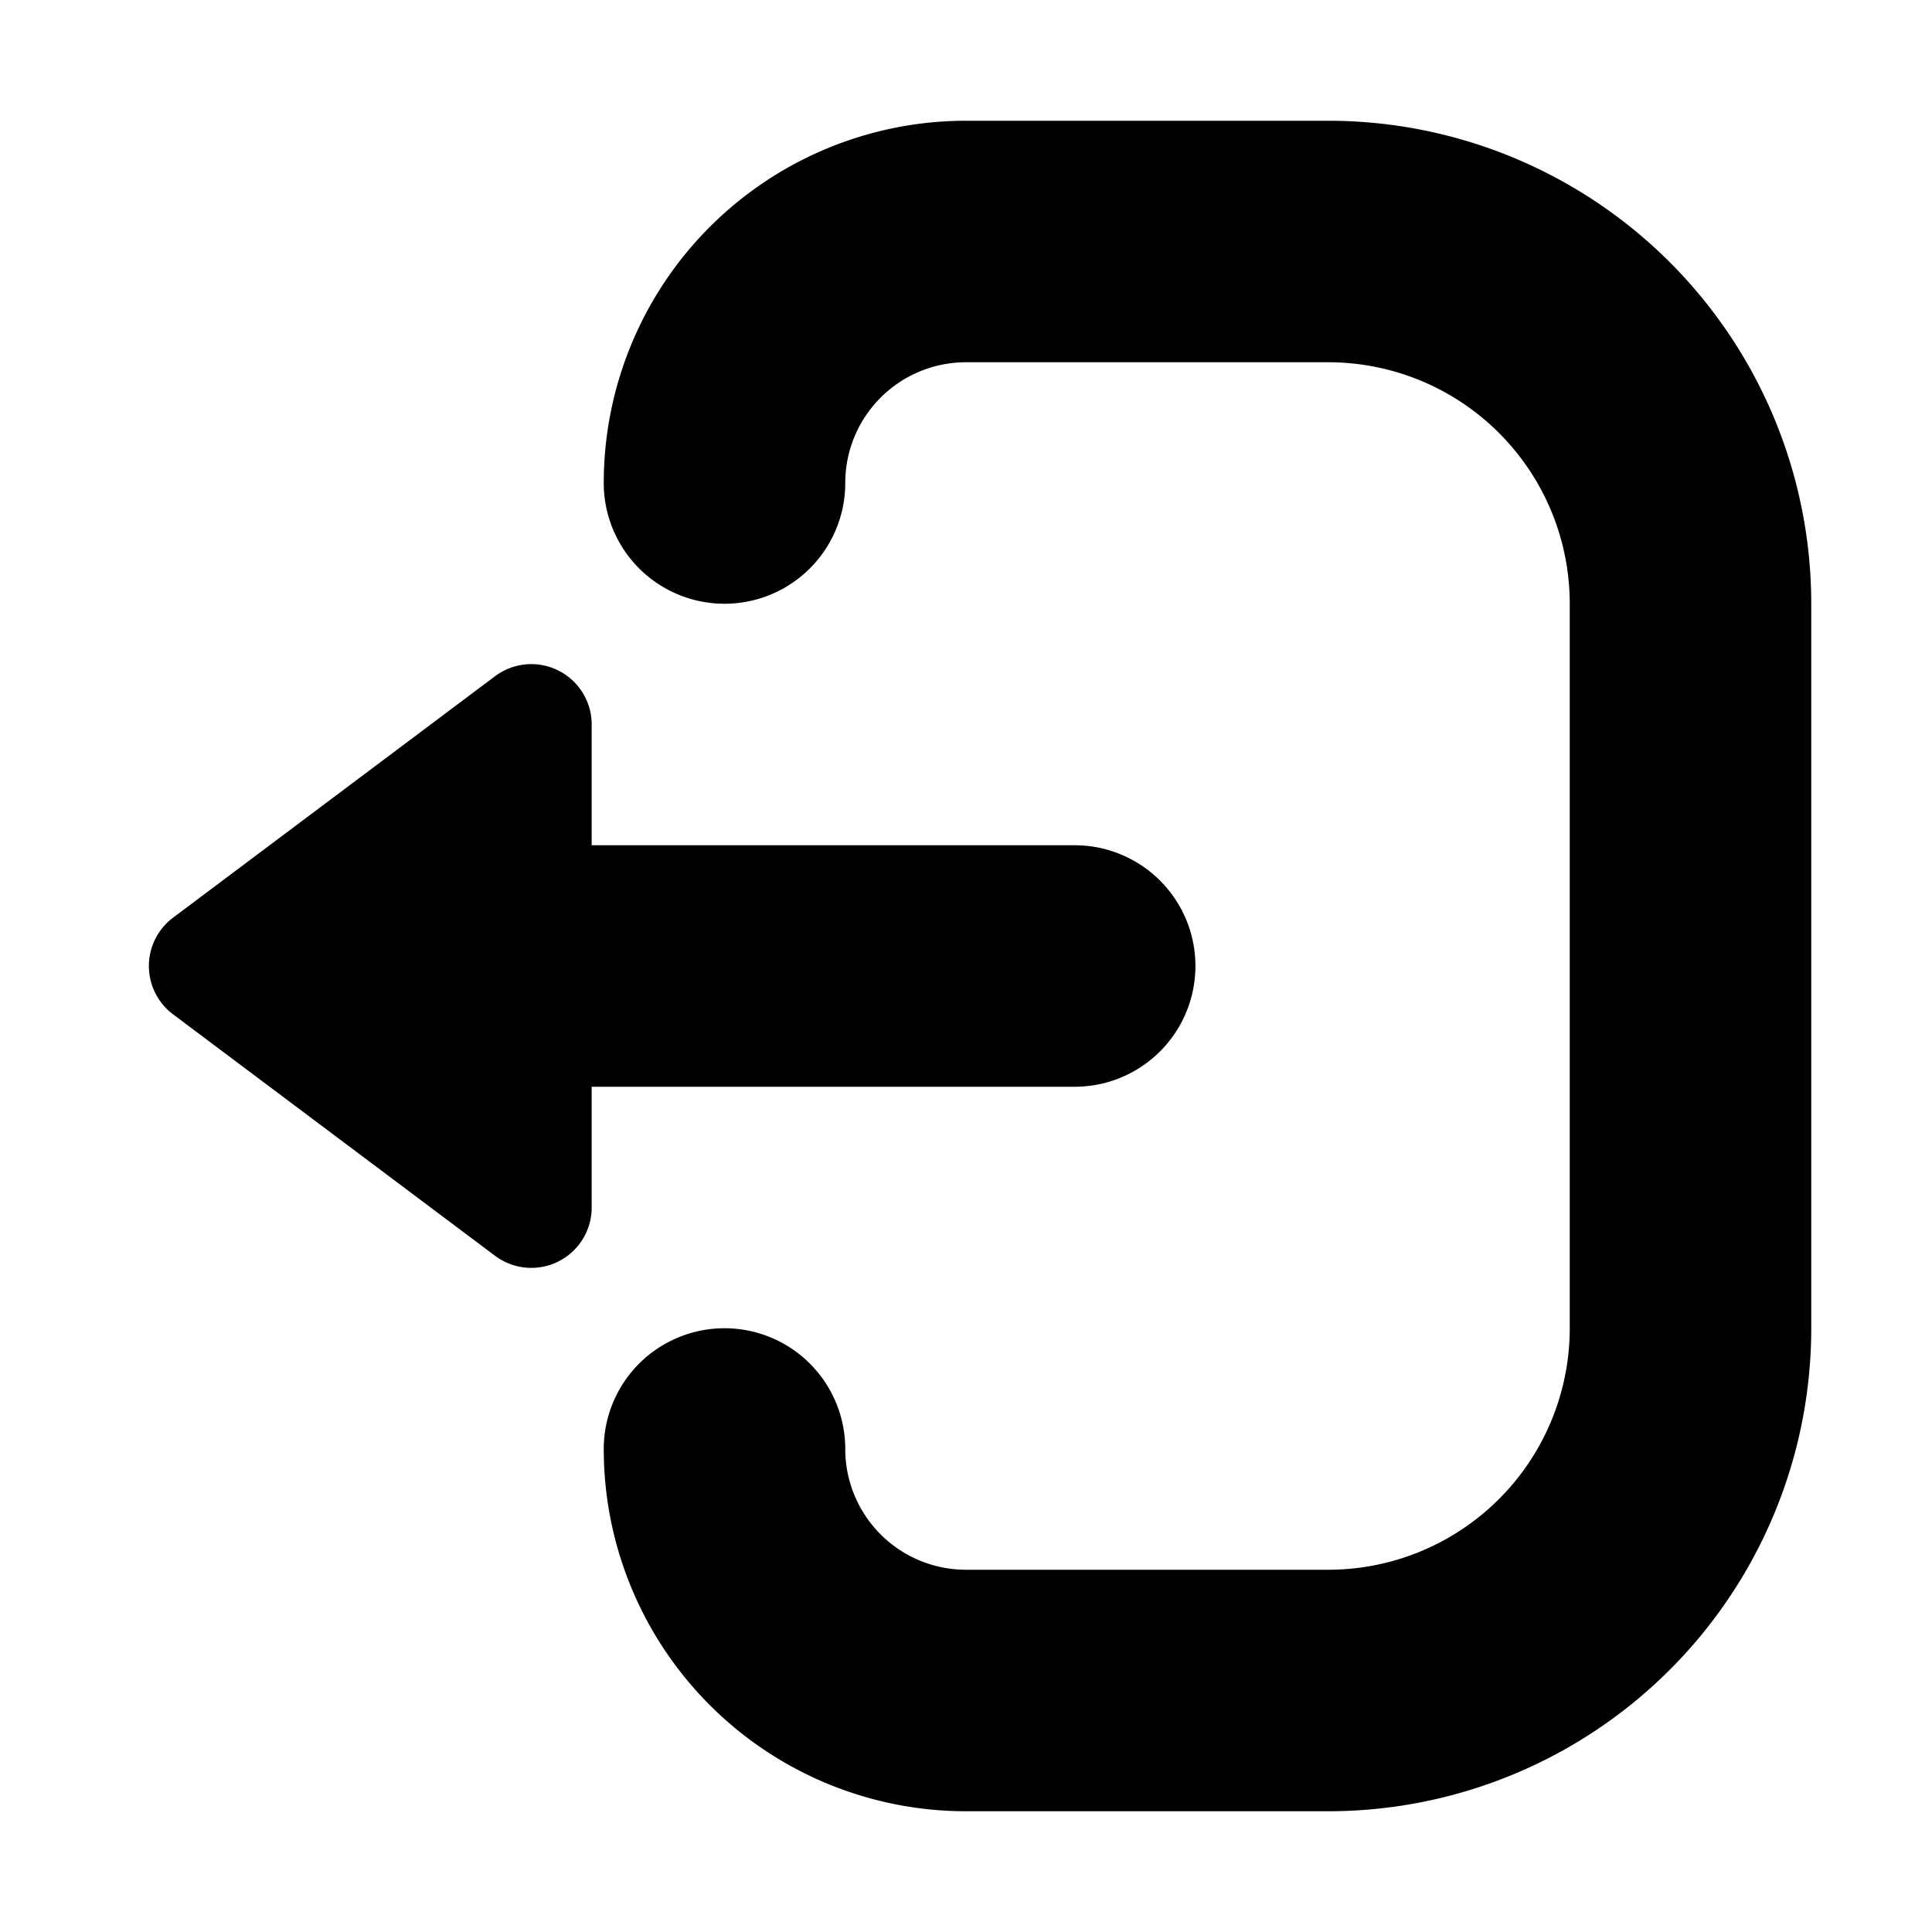 <svg xmlns="http://www.w3.org/2000/svg" width="16" height="16" viewBox="0 0 16 16">
  <path d="M4.9 7V6a.5.5 0 0 0-.8-.4l-2.667 2a.5.5 0 0 0 0 .8l2.667 2a.5.5 0 0 0 .8-.4V9h4a1 1 0 1 0 0-2h-4zM7 12a1 1 0 0 0-2 0 3 3 0 0 0 3 3h3a4 4 0 0 0 4-4V5a4 4 0 0 0-4-4H8a3 3 0 0 0-3 3 1 1 0 1 0 2 0 1 1 0 0 1 1-1h3a2 2 0 0 1 2 2v6a2 2 0 0 1-2 2H8a1 1 0 0 1-1-1z"/>
</svg>
